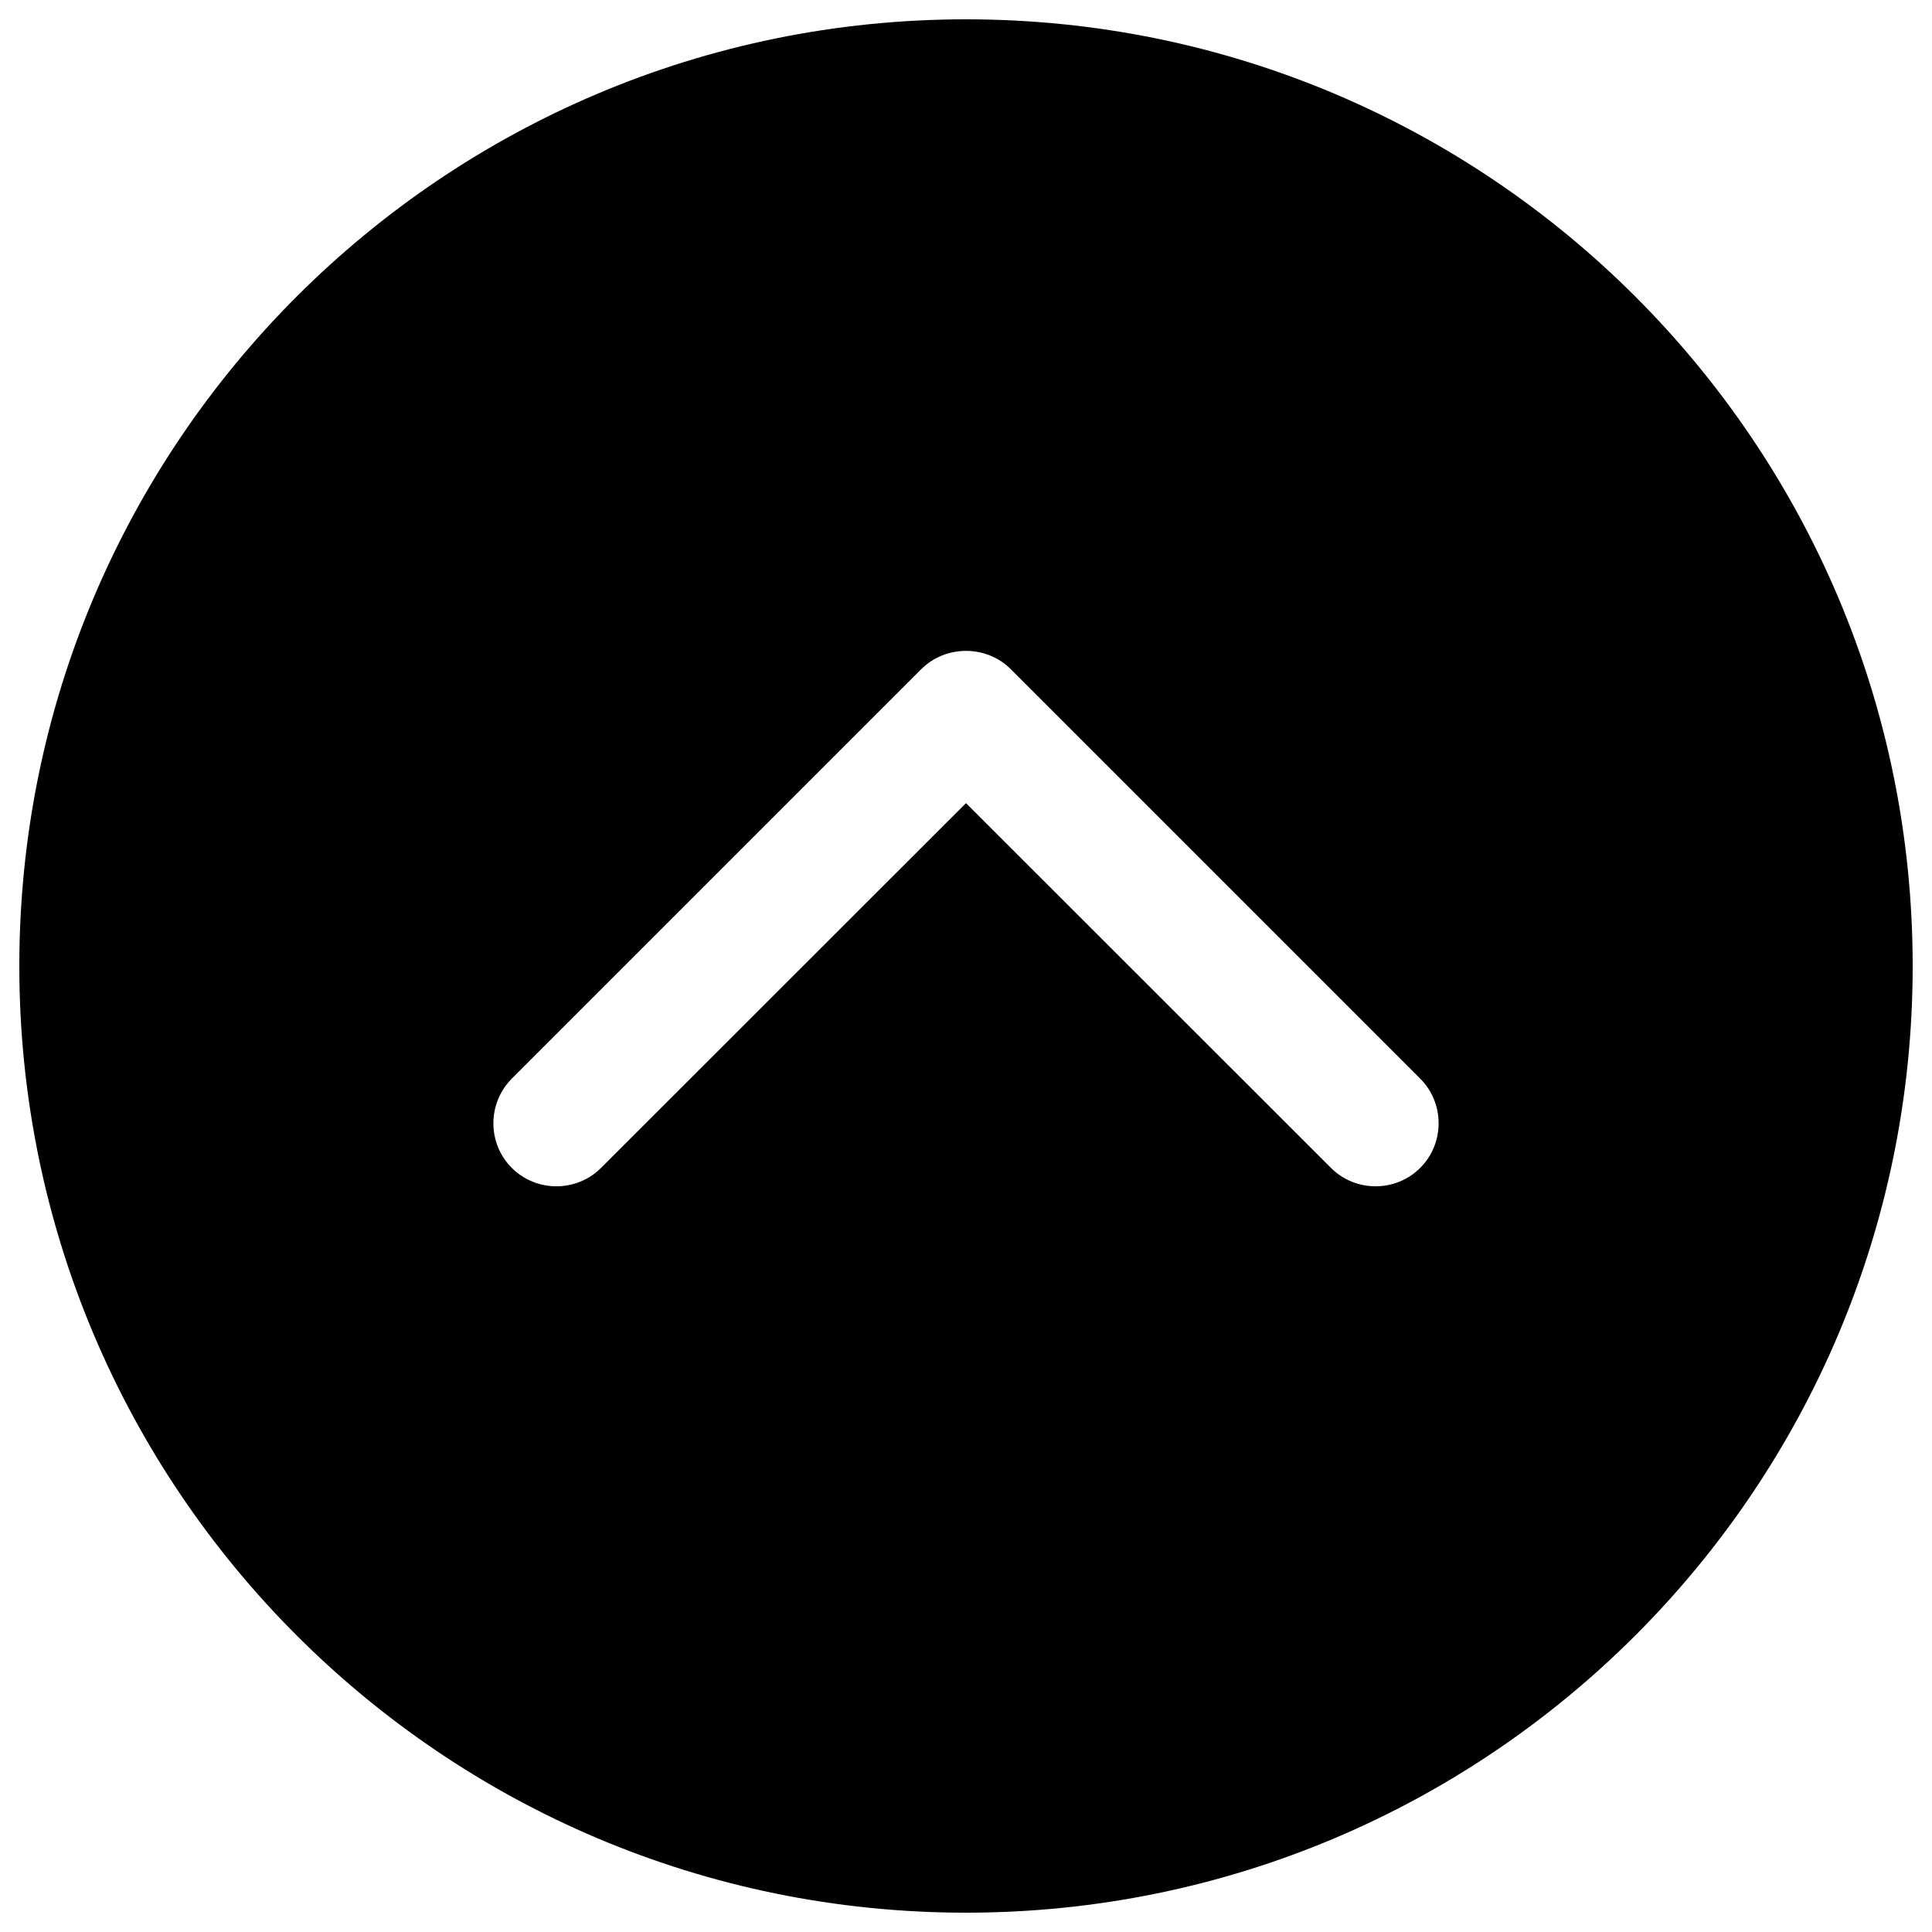 <?xml version="1.0" encoding="utf-8"?>
<!-- Svg Vector Icons : http://www.onlinewebfonts.com/icon -->
<!DOCTYPE svg PUBLIC "-//W3C//DTD SVG 1.1//EN" "http://www.w3.org/Graphics/SVG/1.1/DTD/svg11.dtd">
<svg version="1.1" xmlns="http://www.w3.org/2000/svg" xmlns:xlink="http://www.w3.org/1999/xlink" x="0px" y="0px" viewBox="0 0 1000 1000" enable-background="new 0 0 1000 1000" xml:space="preserve">
<g><path d="M500,990c270.6,0,490-219.4,490-490S770.6,10,500,10S10,229.4,10,500S229.4,990,500,990z M264.9,558.3l211.9-211.9c6.4-6.4,14.8-9.5,23.2-9.5s16.8,3.1,23.2,9.5l211.9,211.9c12.7,12.7,12.7,33.5,0,46.2c-12.7,12.7-33.5,12.7-46.2,0L500,415.7L311.1,604.5c-12.7,12.7-33.5,12.7-46.2,0C252.2,591.8,252.2,571.1,264.9,558.3z"/></g>
</svg>